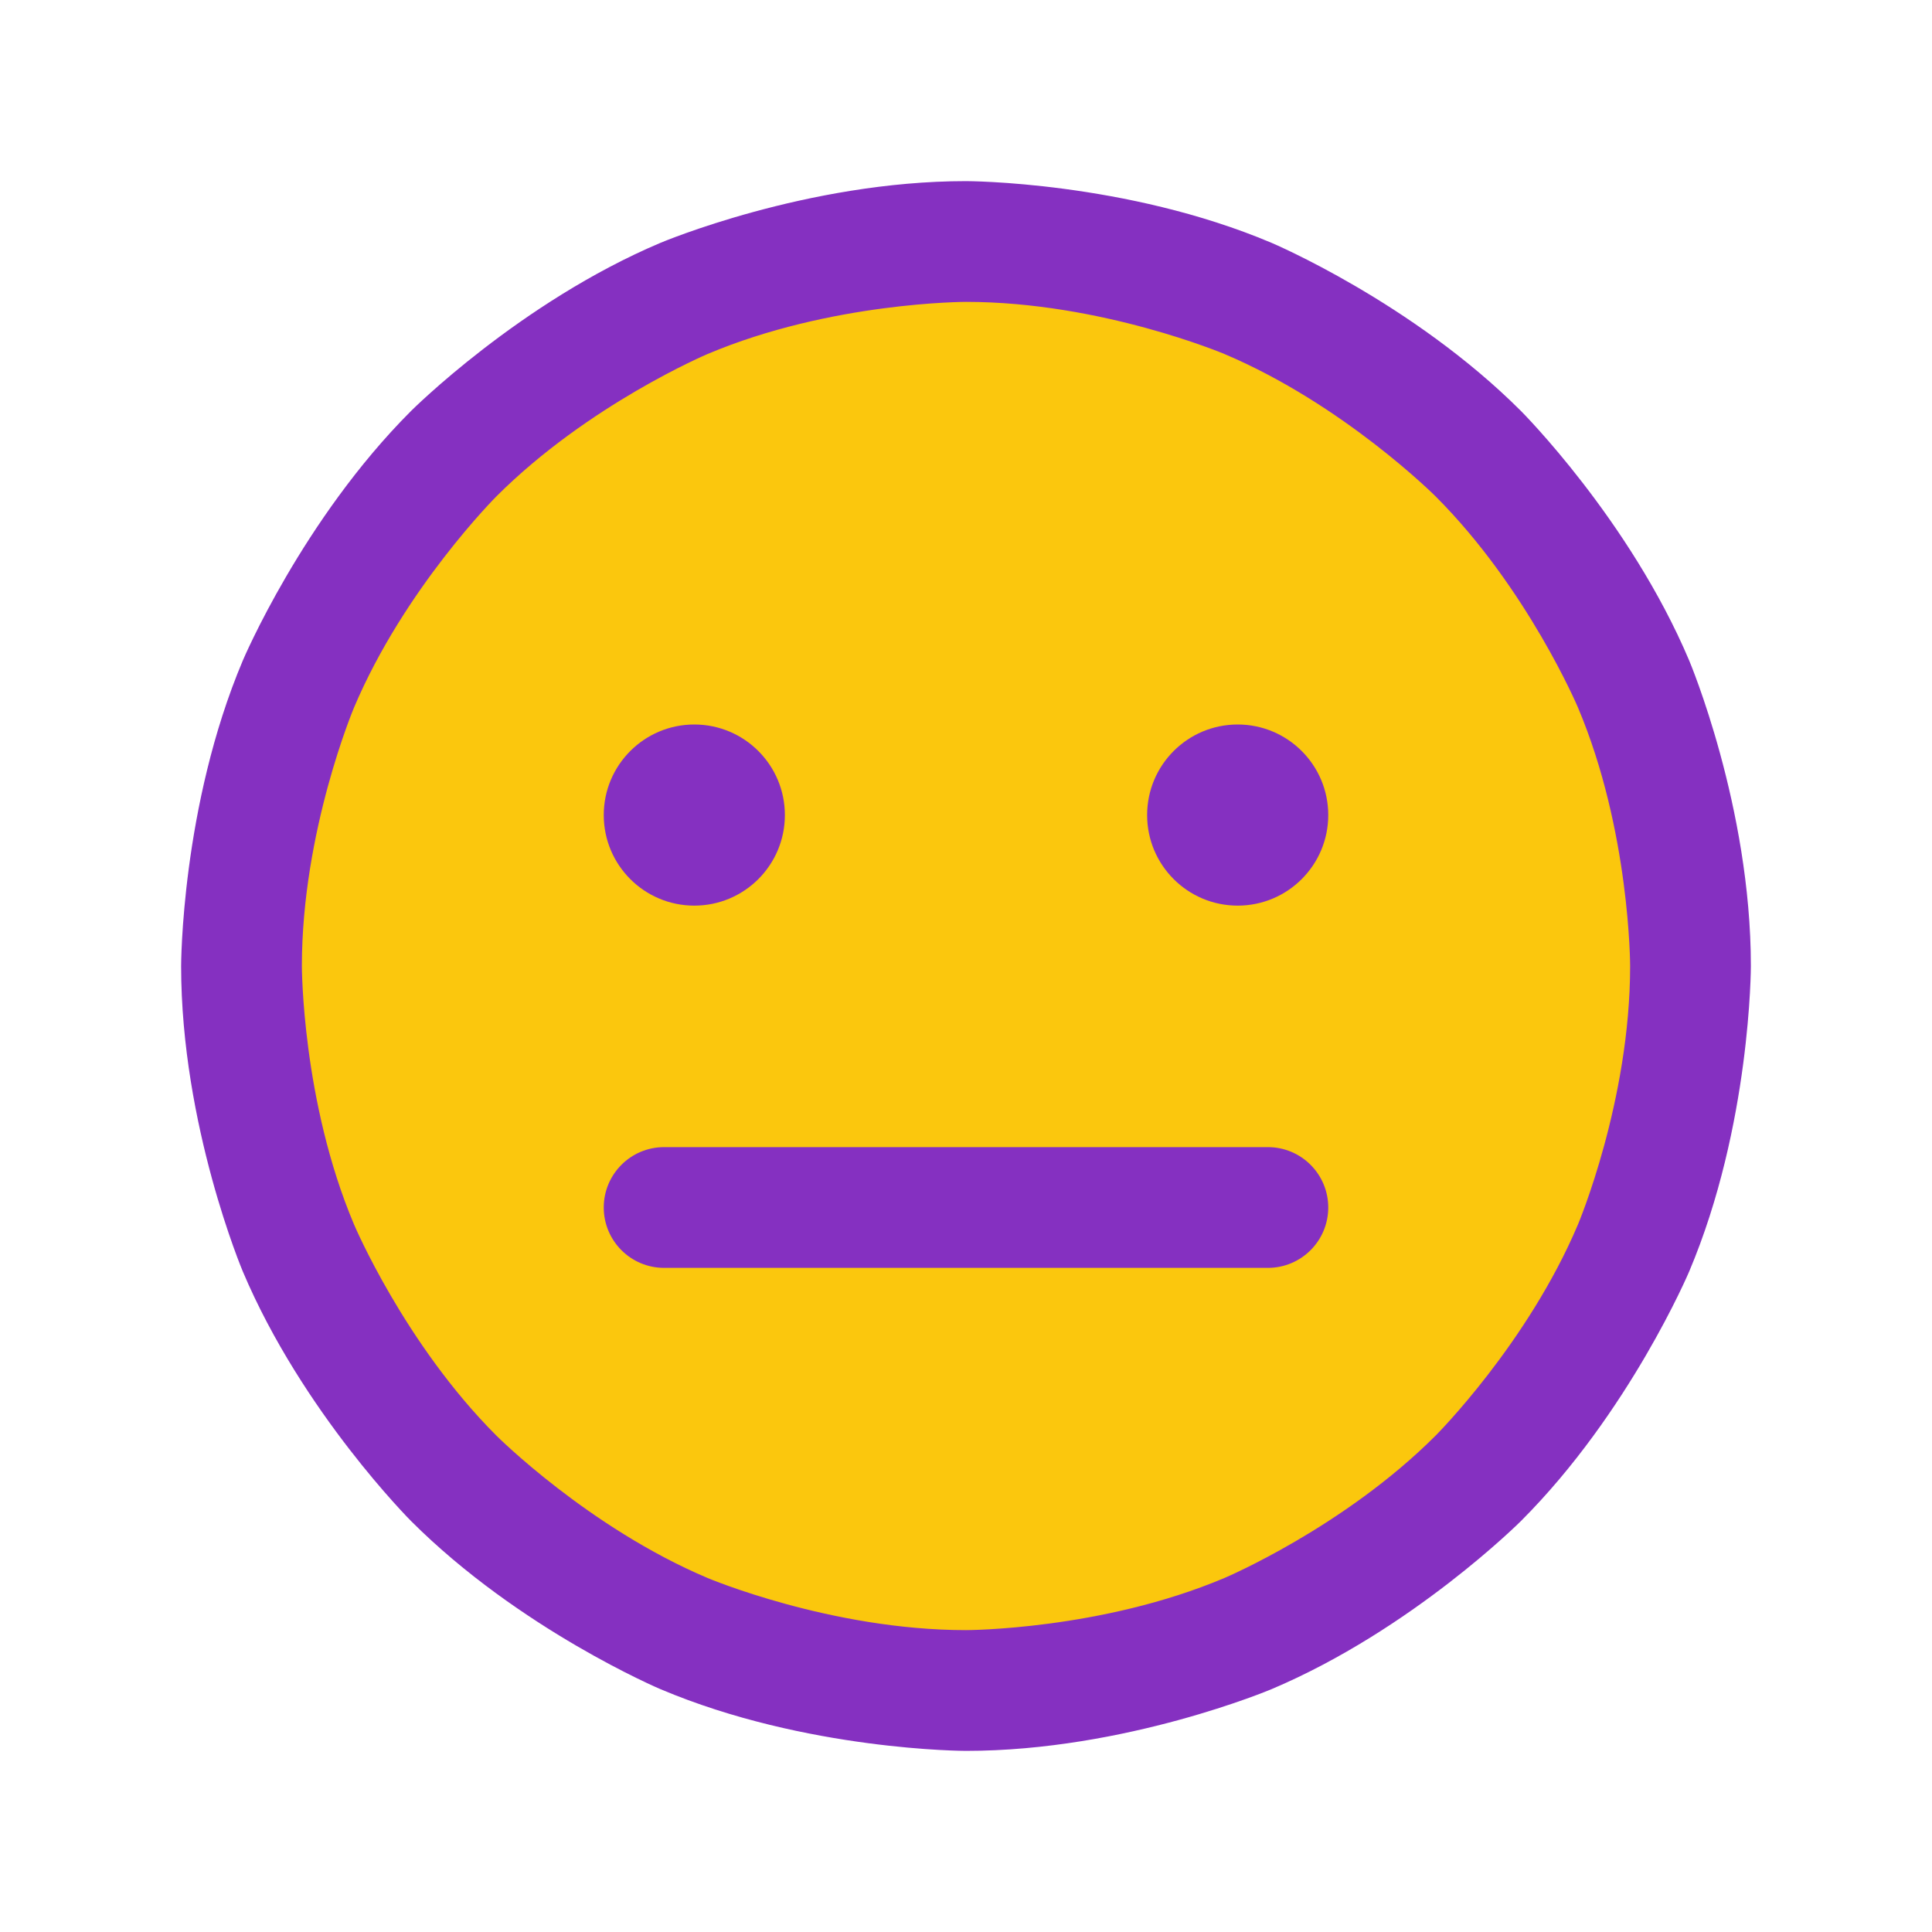 <svg width="244" height="244" viewBox="0 0 244 244" fill="none" xmlns="http://www.w3.org/2000/svg">
<path d="M213.5 122C213.5 172.534 172.534 213.5 122 213.5C71.466 213.5 30.5 172.534 30.5 122C30.5 71.466 71.466 30.5 122 30.5C172.534 30.5 213.5 71.466 213.5 122Z" fill="#FBC70D"/>
<path fillRule="evenodd" clipRule="evenodd" d="M122 22.875C122 22.875 142.162 22.875 160.586 30.668C160.586 30.668 178.376 38.192 192.092 51.908C192.092 51.908 205.808 65.624 213.332 83.414C213.332 83.414 221.125 101.838 221.125 122C221.125 122 221.125 142.162 213.332 160.586C213.332 160.586 205.808 178.376 192.092 192.092C192.092 192.092 178.376 205.808 160.586 213.332C160.586 213.332 142.162 221.125 122 221.125C122 221.125 101.838 221.125 83.414 213.332C83.414 213.332 65.624 205.808 51.908 192.092C51.908 192.092 38.192 178.376 30.668 160.586C30.668 160.586 22.875 142.162 22.875 122C22.875 122 22.875 101.838 30.668 83.414C30.668 83.414 38.193 65.624 51.908 51.908C51.908 51.908 65.624 38.192 83.414 30.668C83.414 30.668 101.838 22.875 122 22.875ZM122 38.125C122 38.125 104.931 38.125 89.354 44.713C89.354 44.713 74.304 51.079 62.691 62.691C62.691 62.691 51.079 74.304 44.713 89.354C44.713 89.354 38.125 104.931 38.125 122C38.125 122 38.125 139.069 44.713 154.646C44.713 154.646 51.079 169.696 62.691 181.309C62.691 181.309 74.304 192.921 89.354 199.287C89.354 199.287 104.931 205.875 122 205.875C122 205.875 139.069 205.875 154.646 199.287C154.646 199.287 169.696 192.921 181.309 181.309C181.309 181.309 192.921 169.696 199.287 154.646C199.287 154.646 205.875 139.069 205.875 122C205.875 122 205.875 104.931 199.287 89.354C199.287 89.354 192.921 74.304 181.309 62.691C181.309 62.691 169.696 51.079 154.646 44.713C154.646 44.713 139.069 38.125 122 38.125Z" fill="#8530C1"/>
<path d="M83.875 160.125H160.125C164.336 160.125 167.75 156.711 167.75 152.5C167.75 148.289 164.336 144.875 160.125 144.875H83.875C79.664 144.875 76.25 148.289 76.25 152.5C76.25 156.711 79.664 160.125 83.875 160.125Z" fill="#8530C1"/>
<path d="M99.125 102.938C99.125 109.254 94.004 114.375 87.688 114.375C81.371 114.375 76.25 109.254 76.25 102.938C76.25 96.621 81.371 91.5 87.688 91.5C94.004 91.5 99.125 96.621 99.125 102.938Z" fill="#8530C1"/>
<path d="M167.75 102.938C167.75 109.254 162.629 114.375 156.312 114.375C149.996 114.375 144.875 109.254 144.875 102.938C144.875 96.621 149.996 91.5 156.312 91.5C162.629 91.5 167.75 96.621 167.75 102.938Z" fill="#8530C1"/>
</svg>
